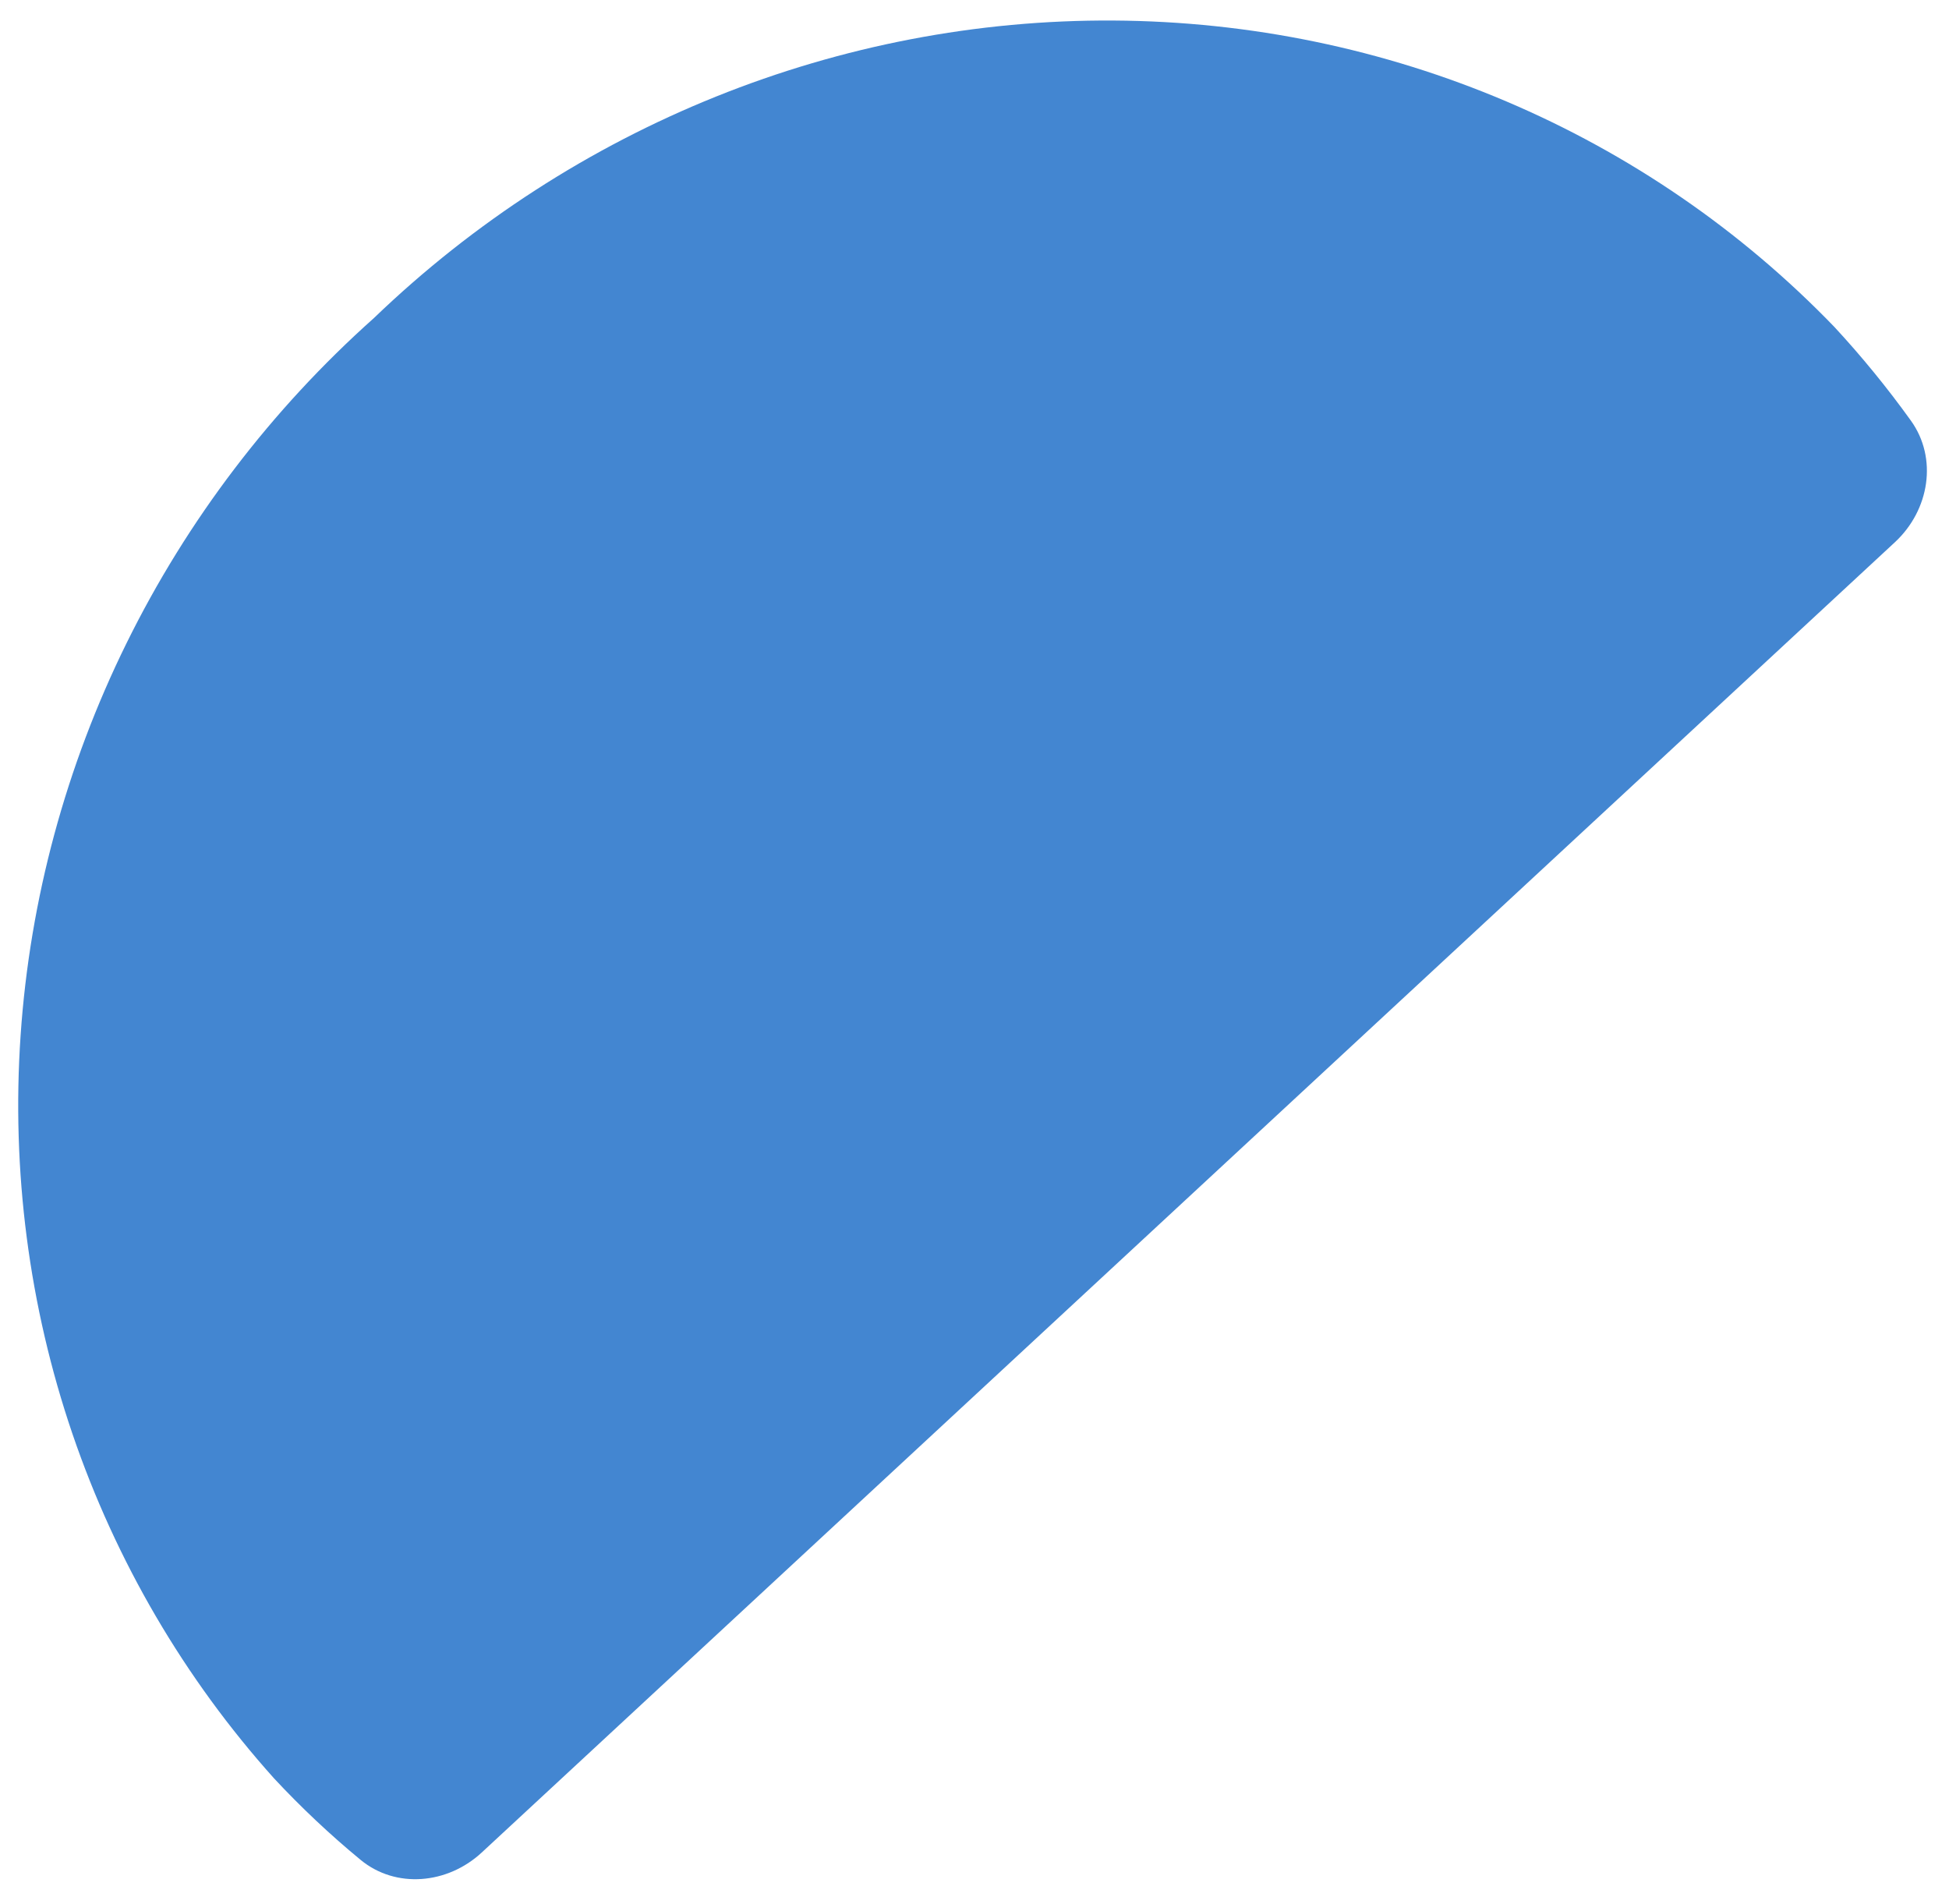 <svg width="43" height="42" viewBox="0 0 43 42" fill="none" xmlns="http://www.w3.org/2000/svg">
<path d="M41.806 11.962C42.572 11.252 42.754 10.107 42.159 9.279C41.639 8.555 41.075 7.864 40.469 7.21C36.329 2.92 30.609 0.489 24.568 0.453C18.527 0.416 12.658 2.777 8.251 7.015C5.985 9.036 4.13 11.473 2.792 14.188C1.454 16.902 0.66 19.84 0.455 22.834C0.25 25.827 0.639 28.816 1.598 31.63C2.558 34.444 4.069 37.027 6.046 39.231C6.643 39.872 7.281 40.473 7.956 41.029C8.734 41.67 9.874 41.567 10.63 40.865L41.806 11.962Z" fill="#4386D1"/>
</svg>
